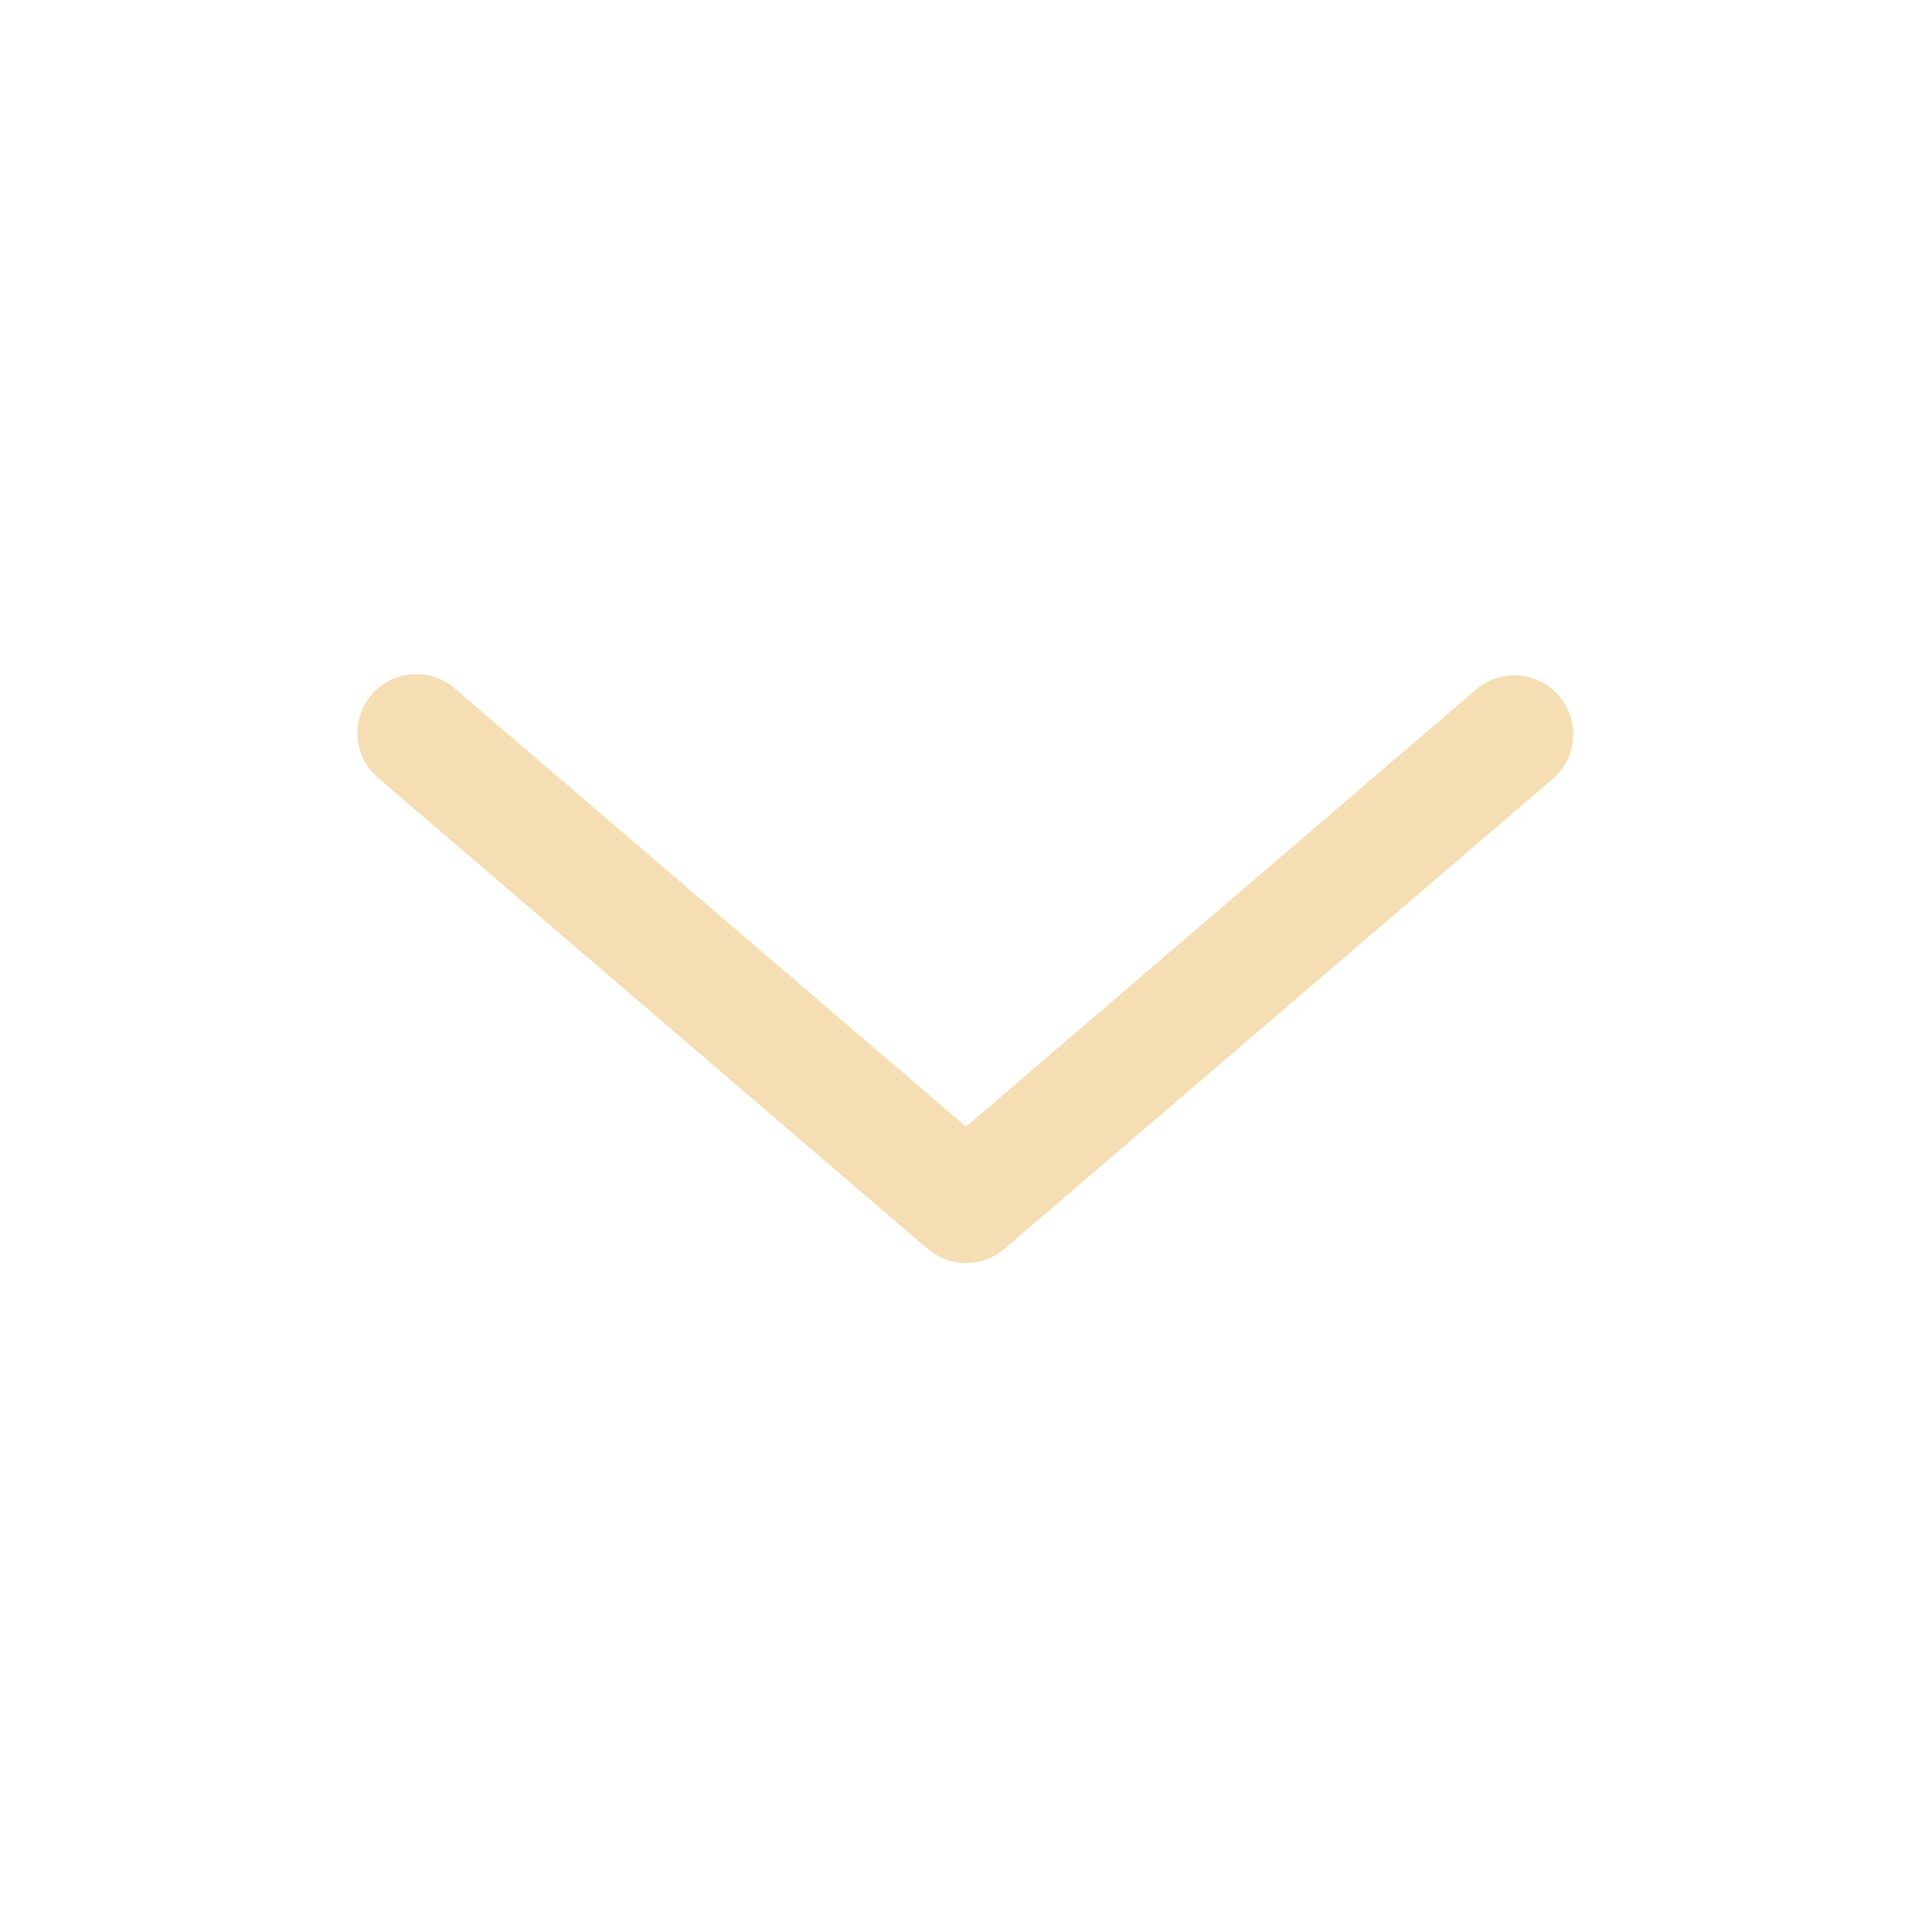 <svg width="41" height="41" viewBox="0 0 41 41" fill="none" xmlns="http://www.w3.org/2000/svg">
<path fill-rule="evenodd" clip-rule="evenodd" d="M7.883 14.742C7.99 14.617 8.121 14.515 8.267 14.441C8.414 14.367 8.573 14.322 8.737 14.309C8.901 14.297 9.065 14.317 9.222 14.368C9.378 14.419 9.522 14.5 9.647 14.607L20.5 23.909L31.353 14.607C31.606 14.404 31.928 14.307 32.252 14.337C32.575 14.367 32.873 14.522 33.085 14.768C33.296 15.015 33.403 15.333 33.384 15.657C33.364 15.981 33.219 16.285 32.98 16.504L21.313 26.504C21.087 26.698 20.798 26.805 20.5 26.805C20.202 26.805 19.913 26.698 19.687 26.504L8.02 16.504C7.769 16.288 7.613 15.981 7.588 15.651C7.563 15.321 7.669 14.994 7.885 14.742" fill="#F5DEB3"/>
</svg>
